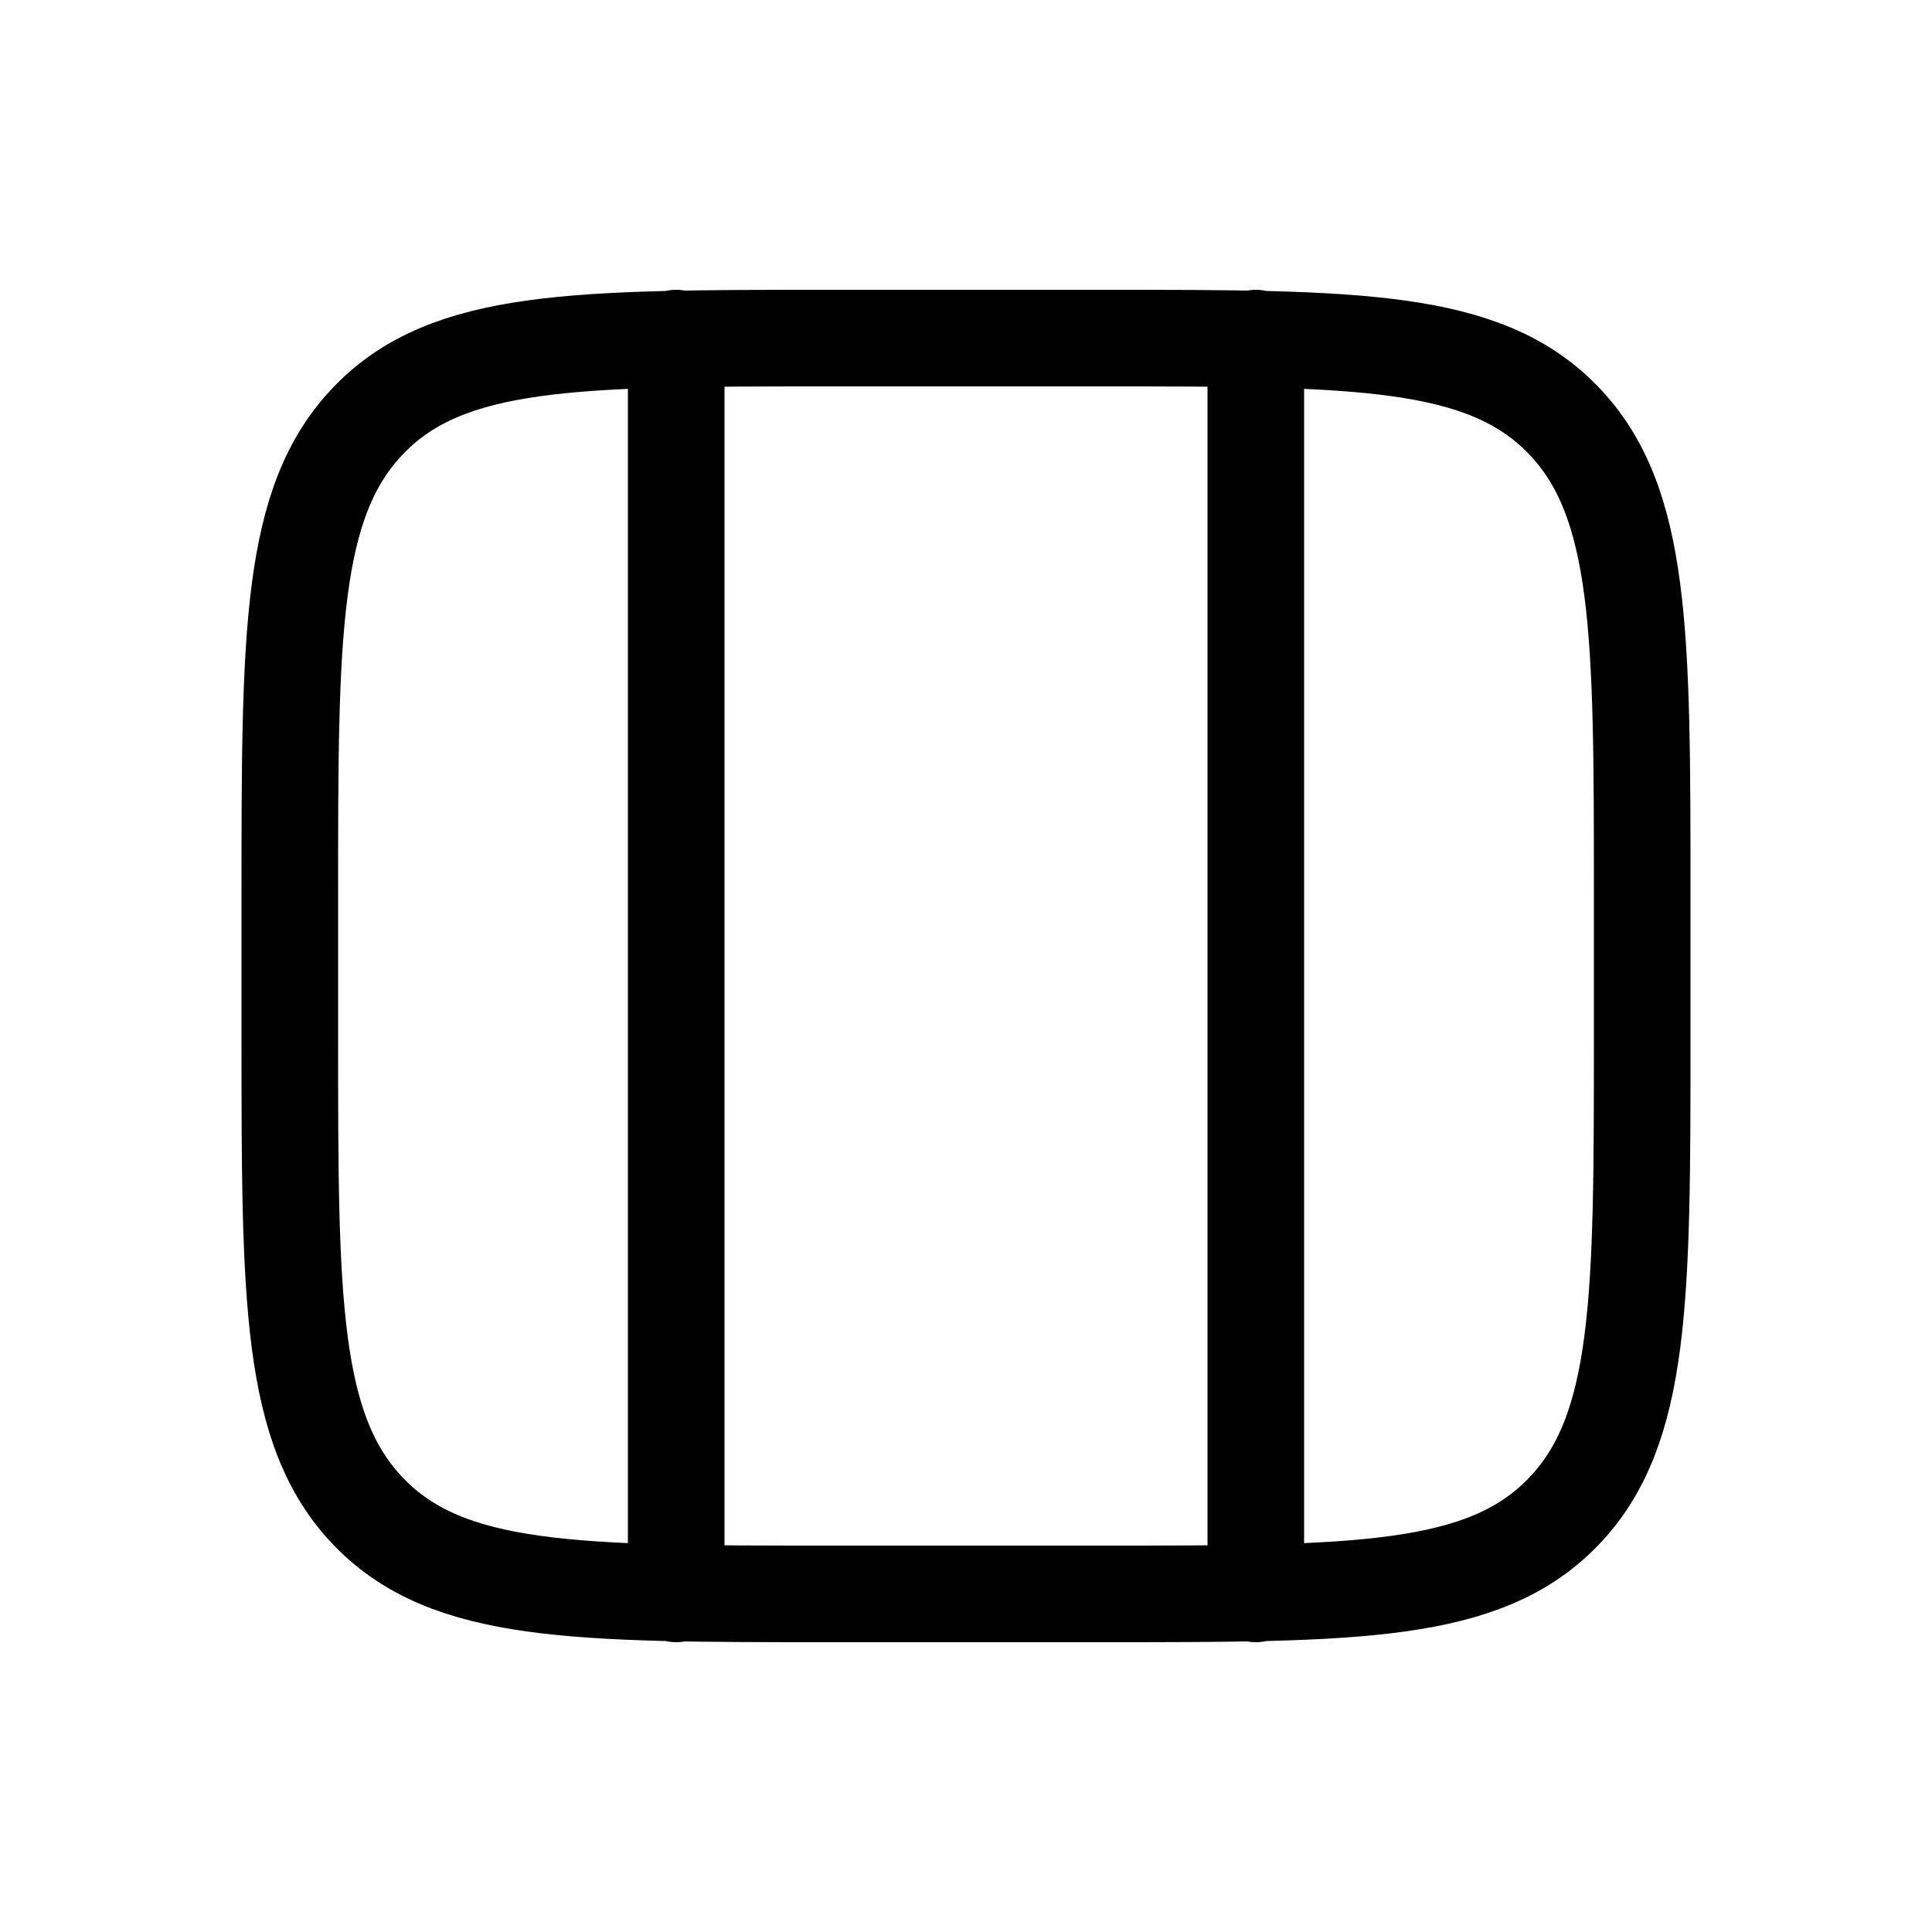 <svg width="20" height="20" viewBox="0 0 20 20" fill="none" xmlns="http://www.w3.org/2000/svg">
<path d="M7 16.5V3.5M13 16.5V3.5M3 9.278C3 6.554 3 5.192 3.82 4.346C4.64 3.5 5.96 3.5 8.6 3.5H11.4C14.04 3.5 15.36 3.5 16.18 4.346C17 5.192 17 6.554 17 9.278V10.722C17 13.446 17 14.808 16.18 15.654C15.36 16.5 14.04 16.5 11.4 16.5H8.6C5.96 16.5 4.64 16.5 3.82 15.654C3 14.808 3 13.446 3 10.722V9.278Z" stroke="currentColor" stroke-linecap="round"/>
</svg>
